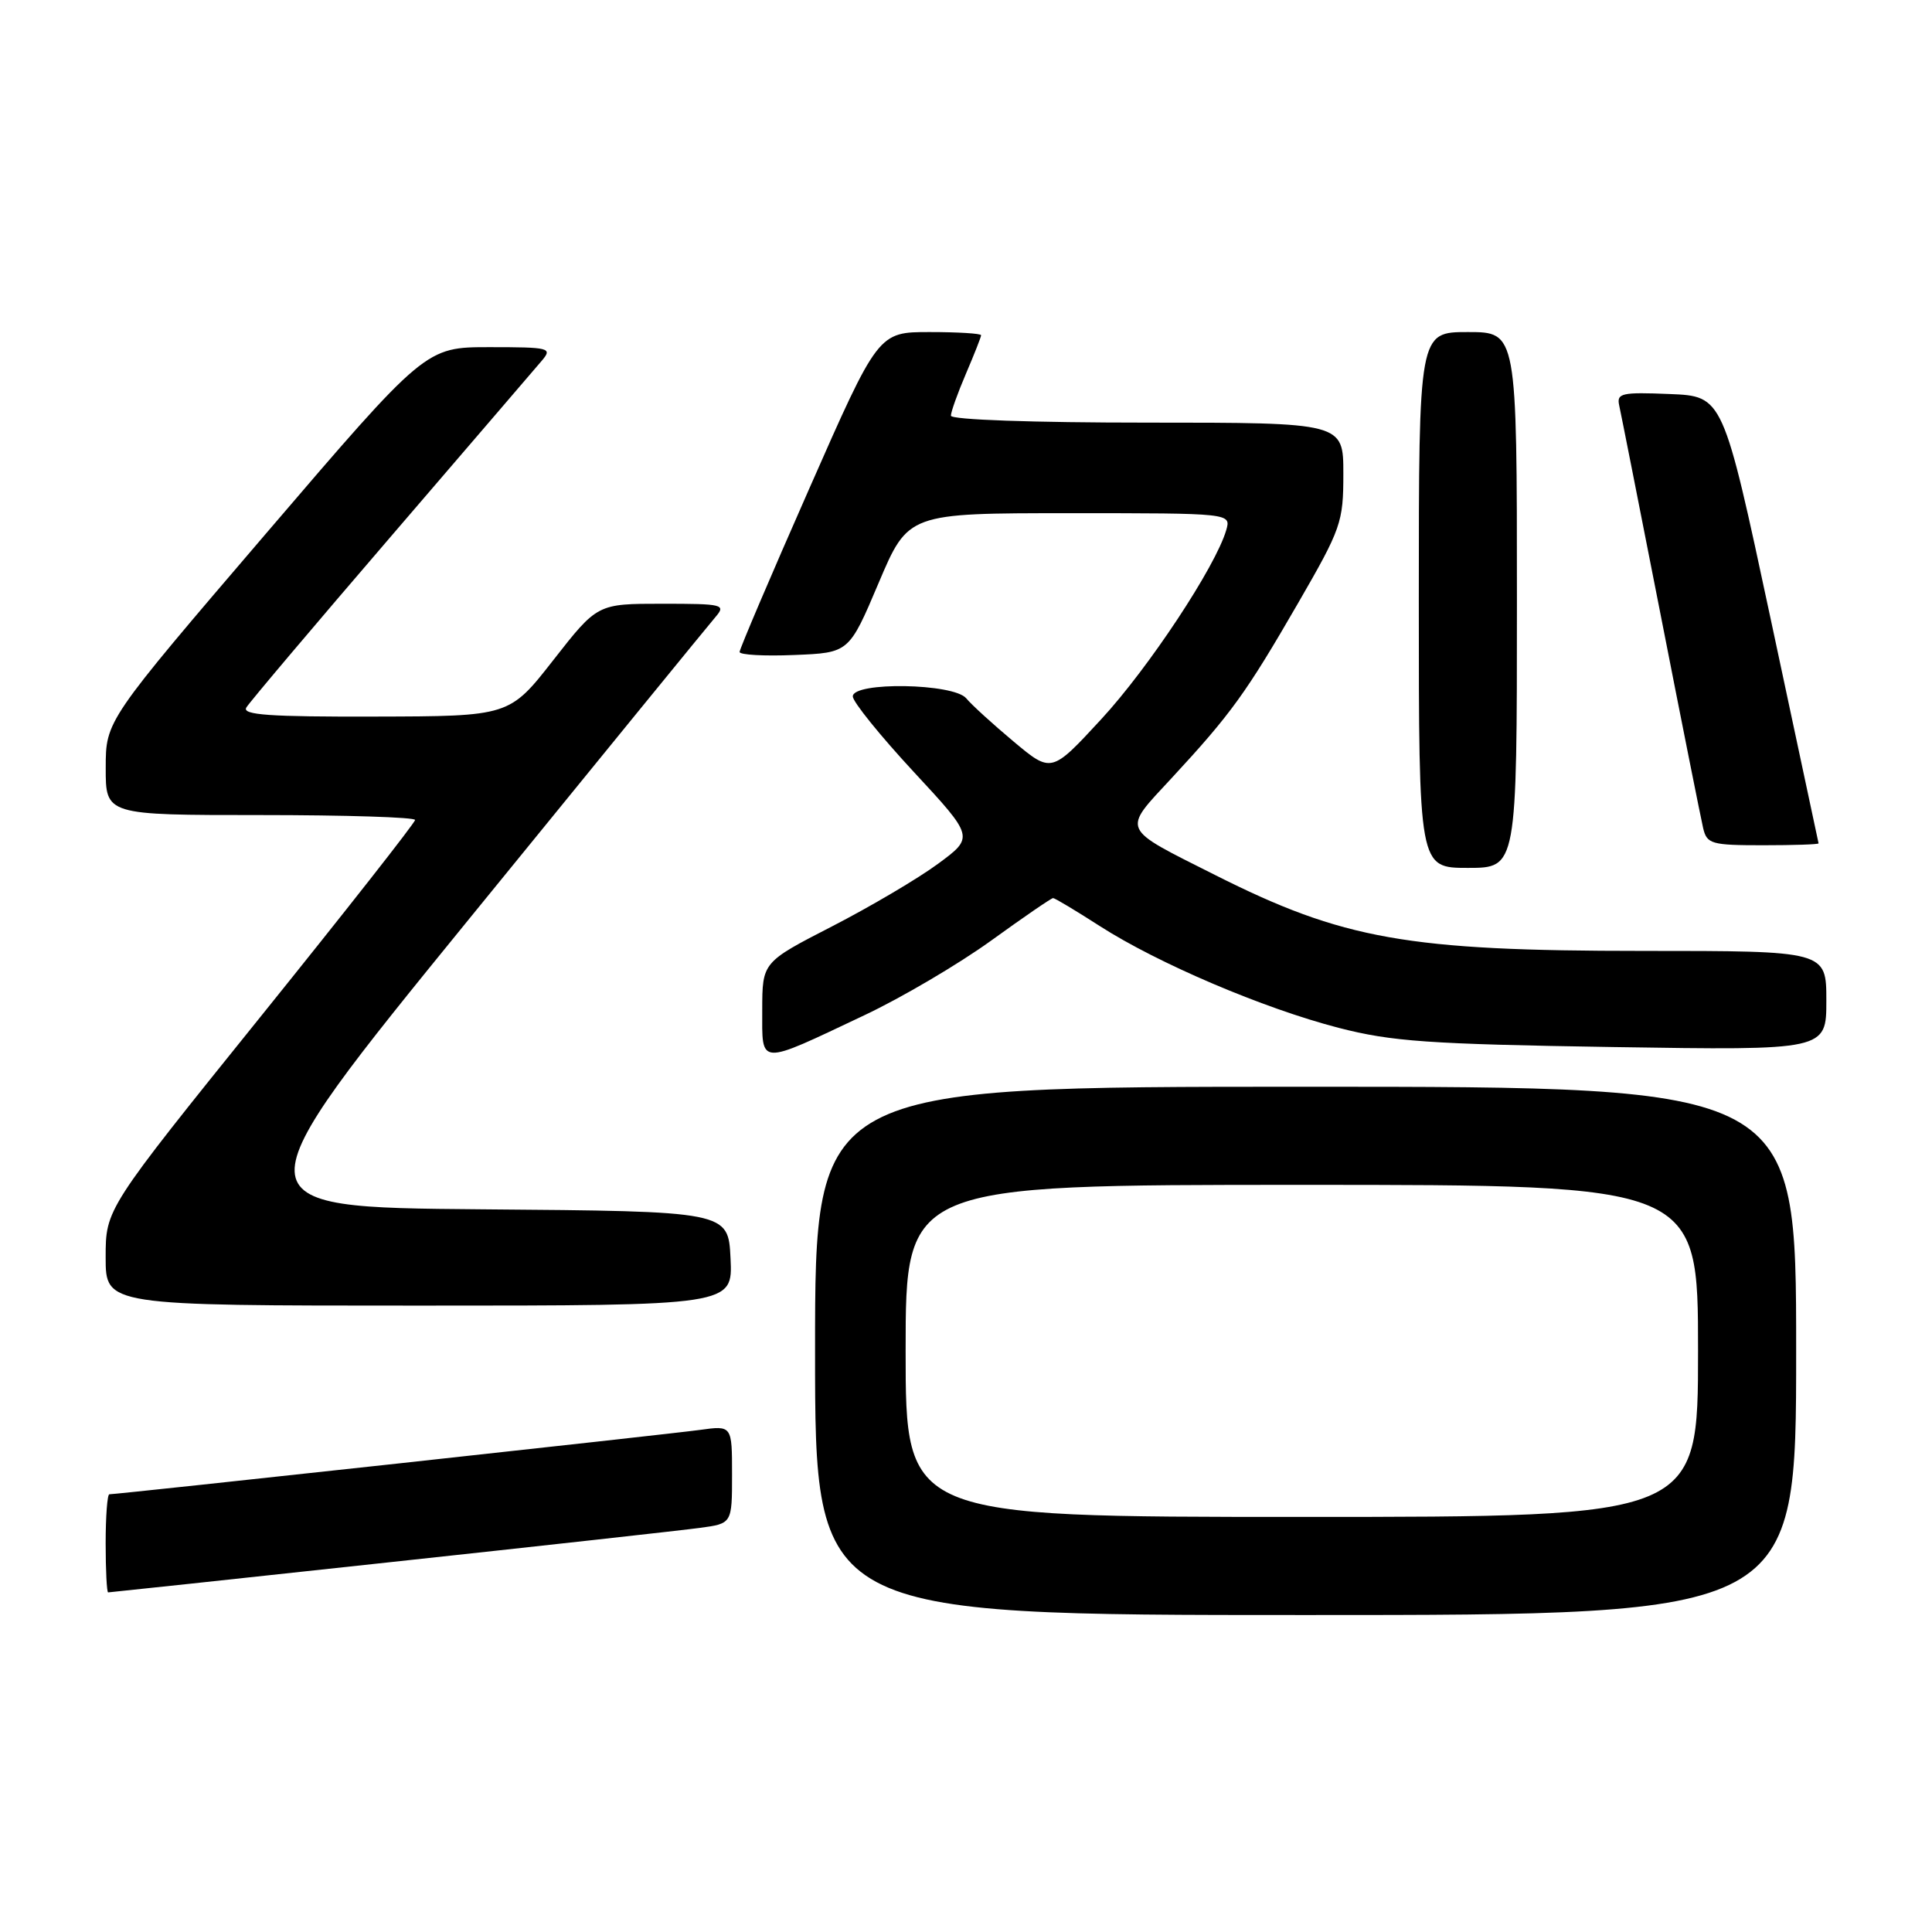 <?xml version="1.0" encoding="UTF-8" standalone="no"?>
<!DOCTYPE svg PUBLIC "-//W3C//DTD SVG 1.1//EN" "http://www.w3.org/Graphics/SVG/1.1/DTD/svg11.dtd" >
<svg xmlns="http://www.w3.org/2000/svg" xmlns:xlink="http://www.w3.org/1999/xlink" version="1.1" viewBox="0 0 256 256">
 <g >
 <path fill="currentColor"
d=" M 238.00 179.00 C 238.00 144.00 238.00 144.00 173.00 144.00 C 108.00 144.00 108.00 144.00 108.00 179.00 C 108.00 214.00 108.00 214.00 173.00 214.00 C 238.00 214.00 238.00 214.00 238.00 179.00 Z  M 51.58 207.01 C 71.89 204.82 90.41 202.77 92.75 202.45 C 97.00 201.88 97.00 201.88 97.00 195.38 C 97.00 188.88 97.00 188.88 92.75 189.47 C 88.83 190.02 15.59 198.00 14.49 198.00 C 14.22 198.00 14.00 200.93 14.00 204.50 C 14.00 208.07 14.15 211.00 14.33 211.00 C 14.51 211.00 31.28 209.21 51.58 207.01 Z  M 96.80 166.75 C 96.50 160.50 96.50 160.50 63.78 160.24 C 31.06 159.97 31.06 159.97 62.18 121.74 C 79.30 100.71 93.98 82.71 94.81 81.75 C 96.22 80.10 95.81 80.00 87.74 80.00 C 79.16 80.00 79.16 80.00 73.33 87.45 C 67.50 94.91 67.50 94.91 49.69 94.95 C 35.70 94.99 32.04 94.73 32.64 93.75 C 33.05 93.06 41.70 82.83 51.87 71.00 C 62.03 59.17 71.02 48.71 71.83 47.75 C 73.22 46.10 72.80 46.00 64.85 46.00 C 56.39 46.00 56.39 46.00 35.20 70.75 C 14.01 95.50 14.01 95.50 14.01 101.75 C 14.00 108.00 14.00 108.00 34.50 108.00 C 45.78 108.00 55.00 108.29 55.00 108.65 C 55.00 109.01 45.77 120.76 34.50 134.75 C 14.00 160.20 14.00 160.20 14.00 166.60 C 14.00 173.00 14.00 173.00 55.55 173.00 C 97.10 173.00 97.10 173.00 96.80 166.75 Z  M 114.50 134.54 C 119.45 132.21 127.01 127.75 131.31 124.65 C 135.61 121.54 139.31 119.00 139.54 119.00 C 139.77 119.00 142.56 120.67 145.73 122.71 C 153.46 127.67 167.40 133.61 177.36 136.19 C 184.42 138.01 189.24 138.35 213.75 138.74 C 242.00 139.18 242.00 139.18 242.00 132.59 C 242.00 126.00 242.00 126.00 217.68 126.00 C 186.50 126.00 177.97 124.49 161.00 115.94 C 148.37 109.58 148.65 110.22 155.25 103.10 C 163.11 94.61 165.12 91.83 171.99 79.94 C 177.72 70.02 178.00 69.22 178.00 62.77 C 178.00 56.00 178.00 56.00 152.00 56.00 C 136.90 56.00 126.00 55.62 126.00 55.08 C 126.00 54.58 126.90 52.07 128.00 49.50 C 129.10 46.93 130.00 44.65 130.00 44.42 C 130.00 44.19 126.93 44.00 123.19 44.00 C 116.37 44.00 116.37 44.00 107.19 64.84 C 102.13 76.31 98.00 86.00 98.00 86.39 C 98.00 86.77 101.26 86.96 105.25 86.79 C 112.50 86.50 112.50 86.50 116.42 77.25 C 120.34 68.00 120.34 68.00 141.74 68.00 C 163.13 68.00 163.13 68.00 162.48 70.25 C 161.08 75.07 152.19 88.52 145.91 95.31 C 139.32 102.45 139.32 102.45 134.31 98.26 C 131.55 95.95 128.72 93.37 128.03 92.53 C 126.36 90.53 113.00 90.31 113.00 92.28 C 113.00 92.99 116.62 97.47 121.04 102.24 C 129.09 110.92 129.09 110.92 124.29 114.46 C 121.66 116.40 115.34 120.13 110.25 122.75 C 101.01 127.50 101.01 127.50 101.00 133.82 C 101.00 141.27 100.33 141.24 114.50 134.54 Z  M 201.00 79.50 C 201.00 44.00 201.00 44.00 194.50 44.00 C 188.00 44.00 188.00 44.00 188.00 79.50 C 188.00 115.00 188.00 115.00 194.50 115.00 C 201.00 115.00 201.00 115.00 201.00 79.50 Z  M 240.97 111.75 C 240.95 111.61 238.09 98.22 234.62 82.00 C 228.31 52.50 228.31 52.50 221.24 52.21 C 214.88 51.95 214.20 52.10 214.55 53.71 C 214.77 54.69 217.24 67.20 220.05 81.50 C 222.85 95.80 225.39 108.51 225.68 109.75 C 226.18 111.83 226.77 112.00 233.61 112.00 C 237.67 112.00 240.98 111.89 240.97 111.75 Z  M 120.00 179.00 C 120.00 157.00 120.00 157.00 172.50 157.00 C 225.00 157.00 225.00 157.00 225.00 179.00 C 225.00 201.00 225.00 201.00 172.50 201.00 C 120.00 201.00 120.00 201.00 120.00 179.00 Z "/>
</g>
</svg>